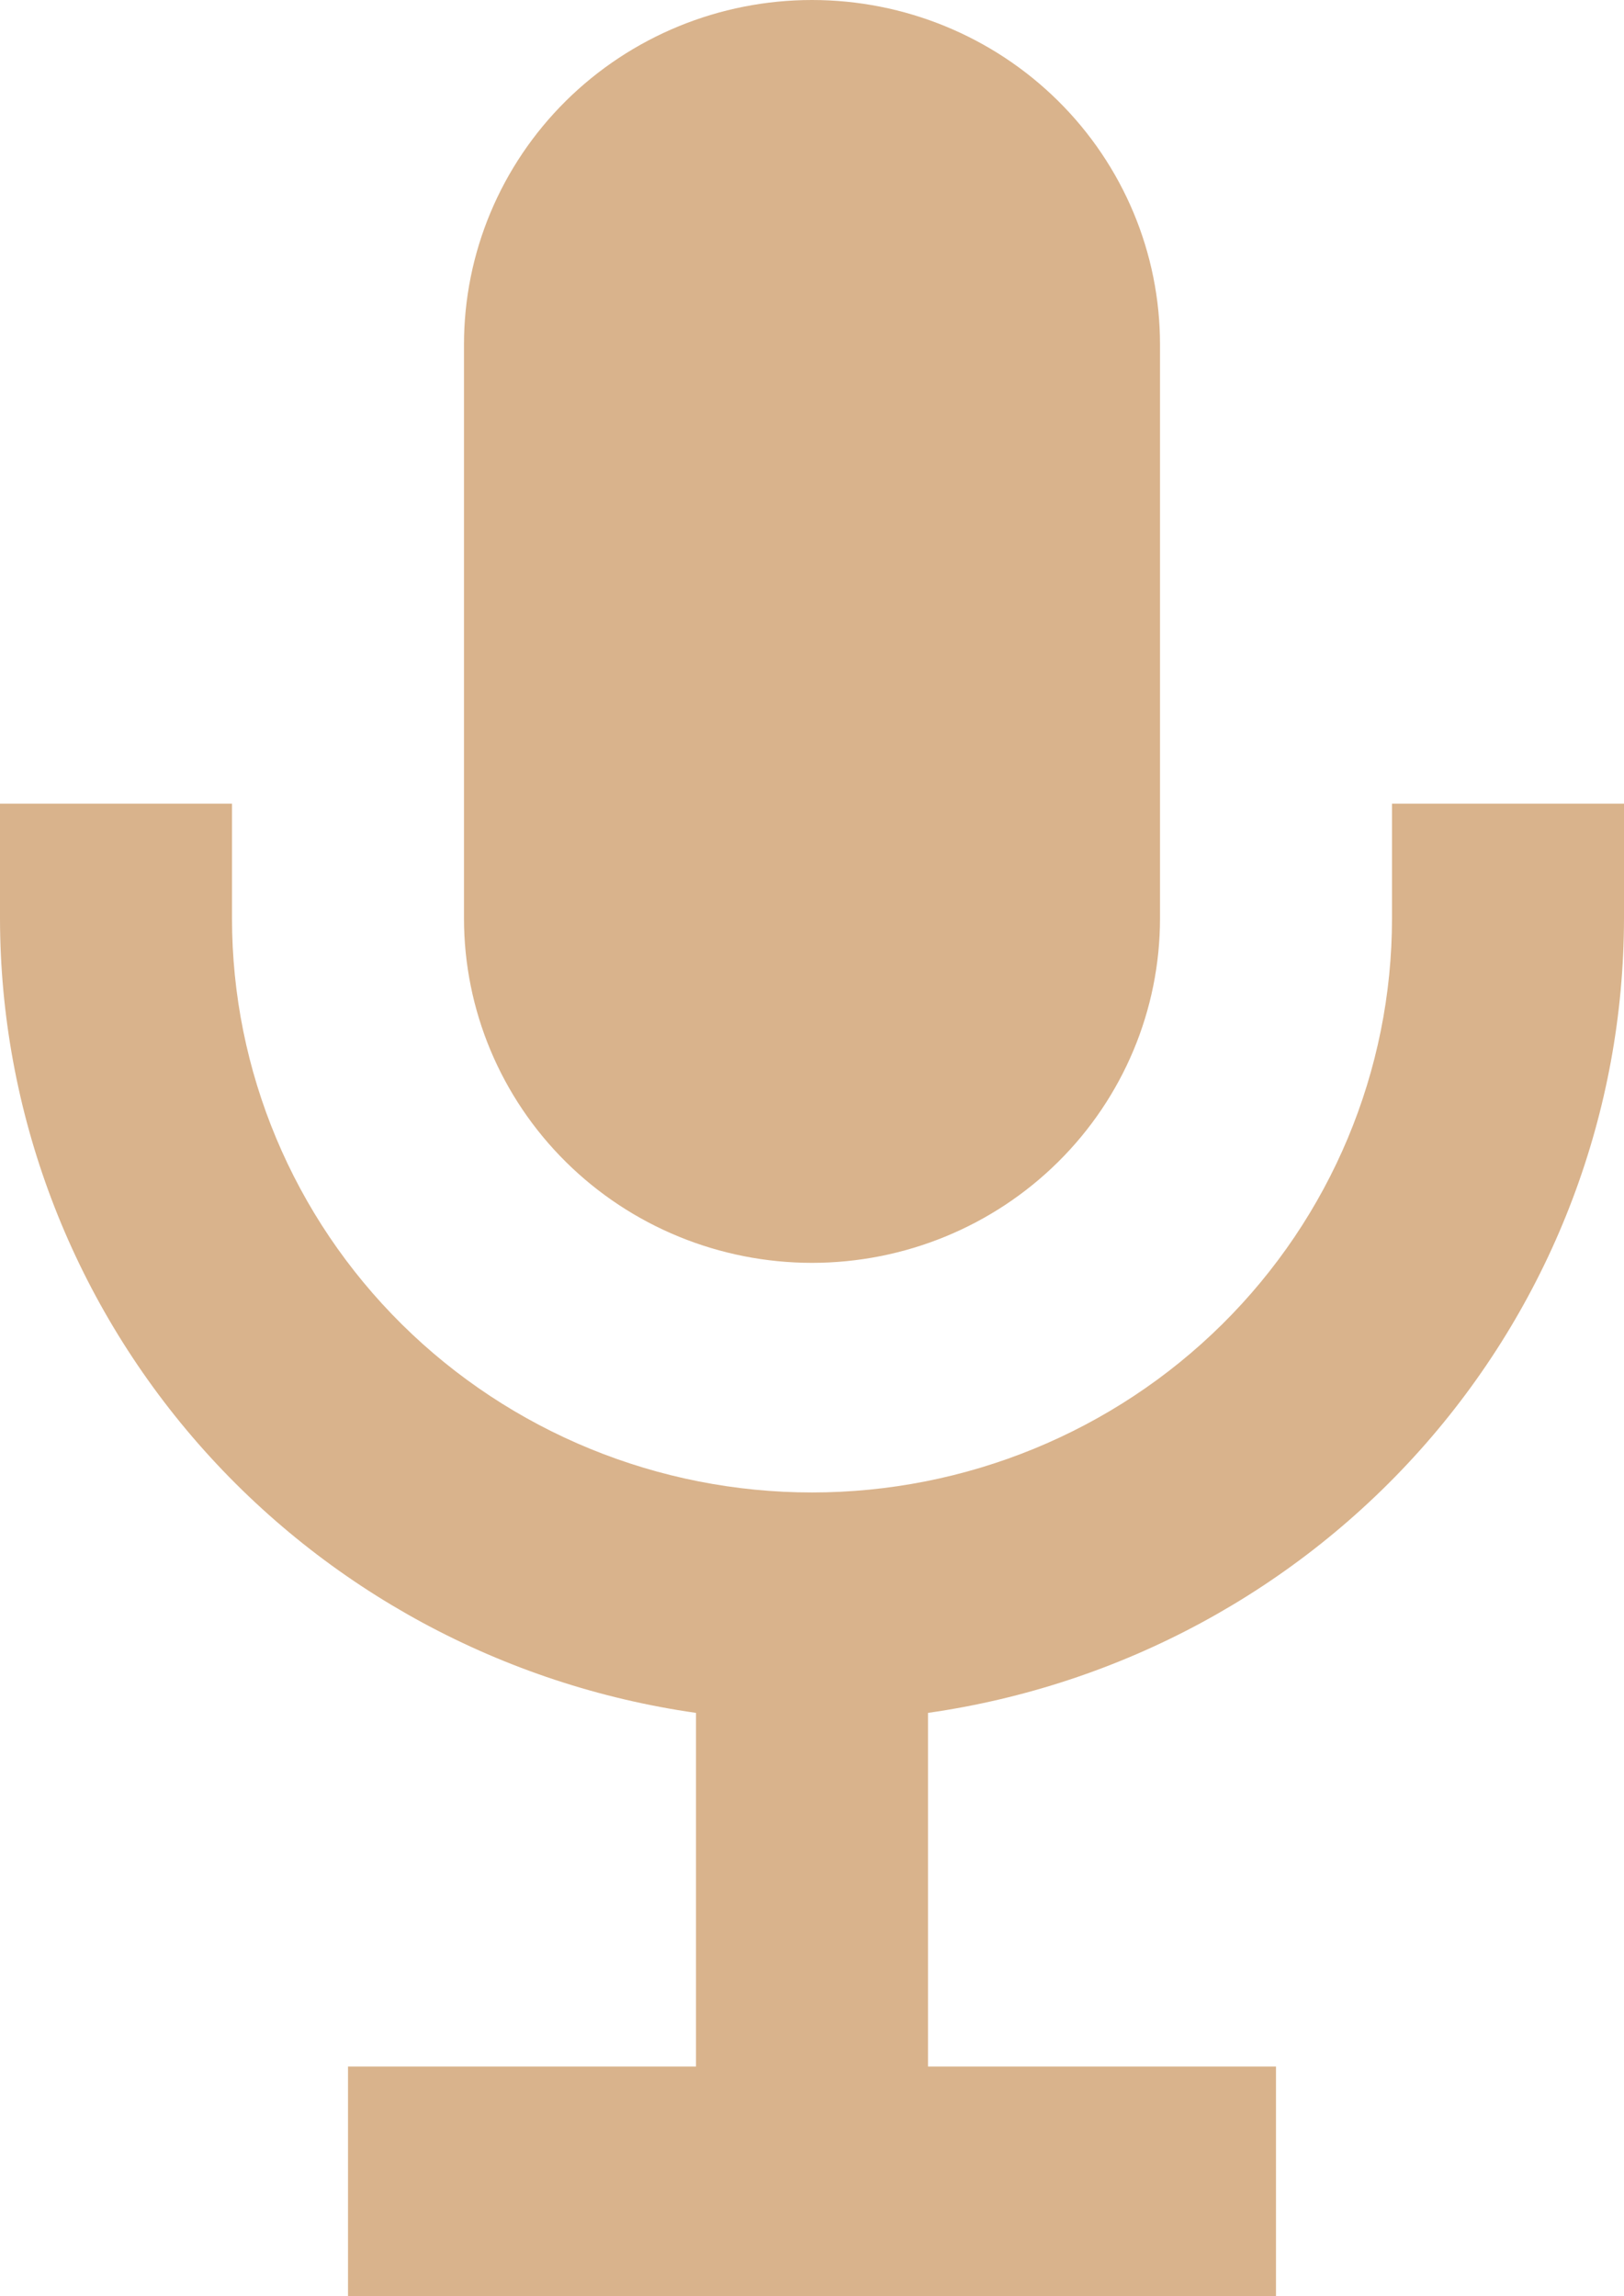 <svg width="128" height="181" viewBox="0 0 128 181" fill="none" xmlns="http://www.w3.org/2000/svg">
<path id="Vector" d="M128 63.35V72.4C127.982 87.621 122.428 102.326 112.355 113.826C102.282 125.326 88.362 132.852 73.143 135.026V162.9H100.571V181H27.429L27.429 162.9H54.857V135.026C39.638 132.852 25.718 125.326 15.645 113.826C5.572 102.326 0.018 87.621 0 72.4L0 63.35H18.286V72.4C18.286 84.401 23.102 95.911 31.675 104.397C40.248 112.883 51.876 117.65 64 117.65C76.124 117.65 87.752 112.883 96.325 104.397C104.898 95.911 109.714 84.401 109.714 72.4V63.35H128ZM64 99.55C71.275 99.55 78.251 96.69 83.395 91.598C88.539 86.506 91.429 79.601 91.429 72.4V27.15C91.429 19.949 88.539 13.044 83.395 7.952C78.251 2.86 71.275 0 64 0C56.725 0 49.749 2.86 44.605 7.952C39.461 13.044 36.571 19.949 36.571 27.15V72.4C36.571 79.601 39.461 86.506 44.605 91.598C49.749 96.69 56.725 99.55 64 99.55Z" fill="#D9B38C"/>
</svg>
